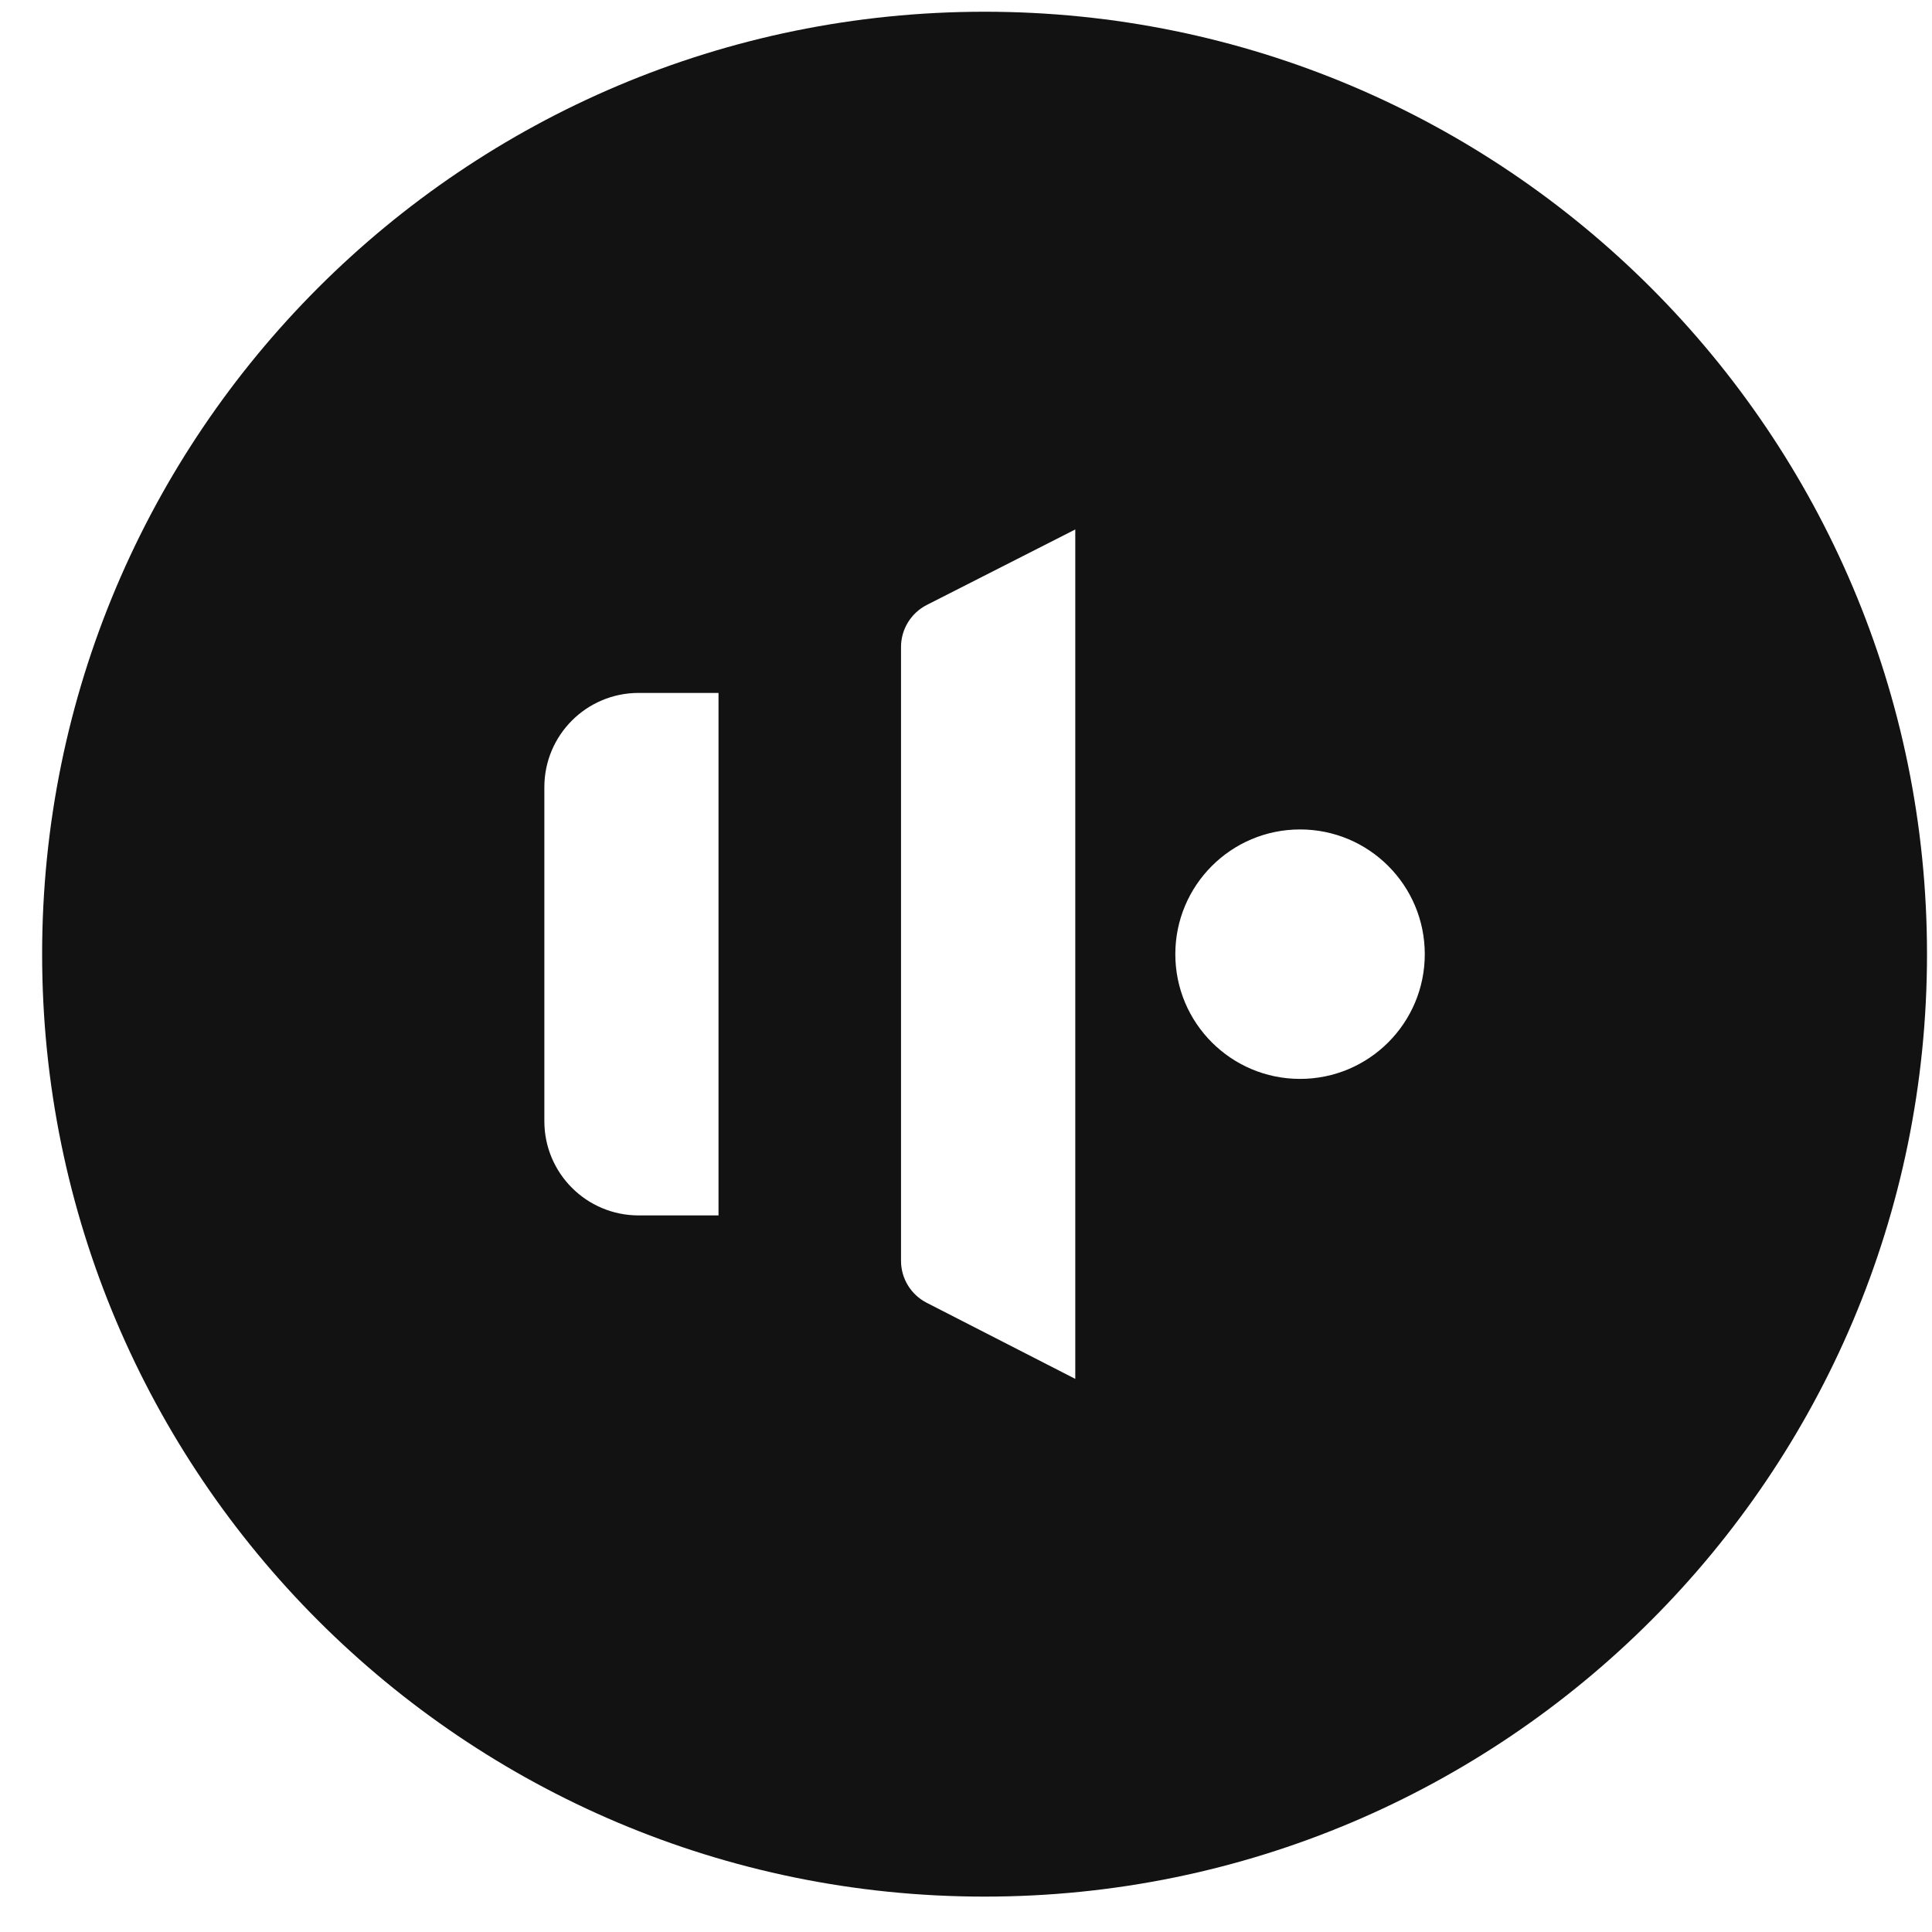 <svg width="41" height="41" viewBox="0 0 41 41" fill="none" xmlns="http://www.w3.org/2000/svg">
<path fill-rule="evenodd" clip-rule="evenodd" d="M20.894 40.249C31.939 40.249 40.894 31.295 40.894 20.249C40.894 9.203 31.939 0.249 20.894 0.249C9.848 0.249 0.894 9.203 0.894 20.249C0.894 31.295 9.848 40.249 20.894 40.249ZM19.668 12.838C19.333 13.009 19.121 13.353 19.121 13.73V26.757C19.121 27.132 19.332 27.476 19.666 27.647L22.819 29.262V11.236L19.668 12.838ZM13.552 14.705C12.447 14.705 11.552 15.6 11.552 16.705V23.793C11.552 24.898 12.447 25.793 13.552 25.793H15.248V14.705H13.552ZM30.236 20.249C30.236 21.711 29.051 22.896 27.589 22.896C26.127 22.896 24.942 21.711 24.942 20.249C24.942 18.787 26.127 17.602 27.589 17.602C29.051 17.602 30.236 18.787 30.236 20.249Z" fill="#121212"/>
</svg>
